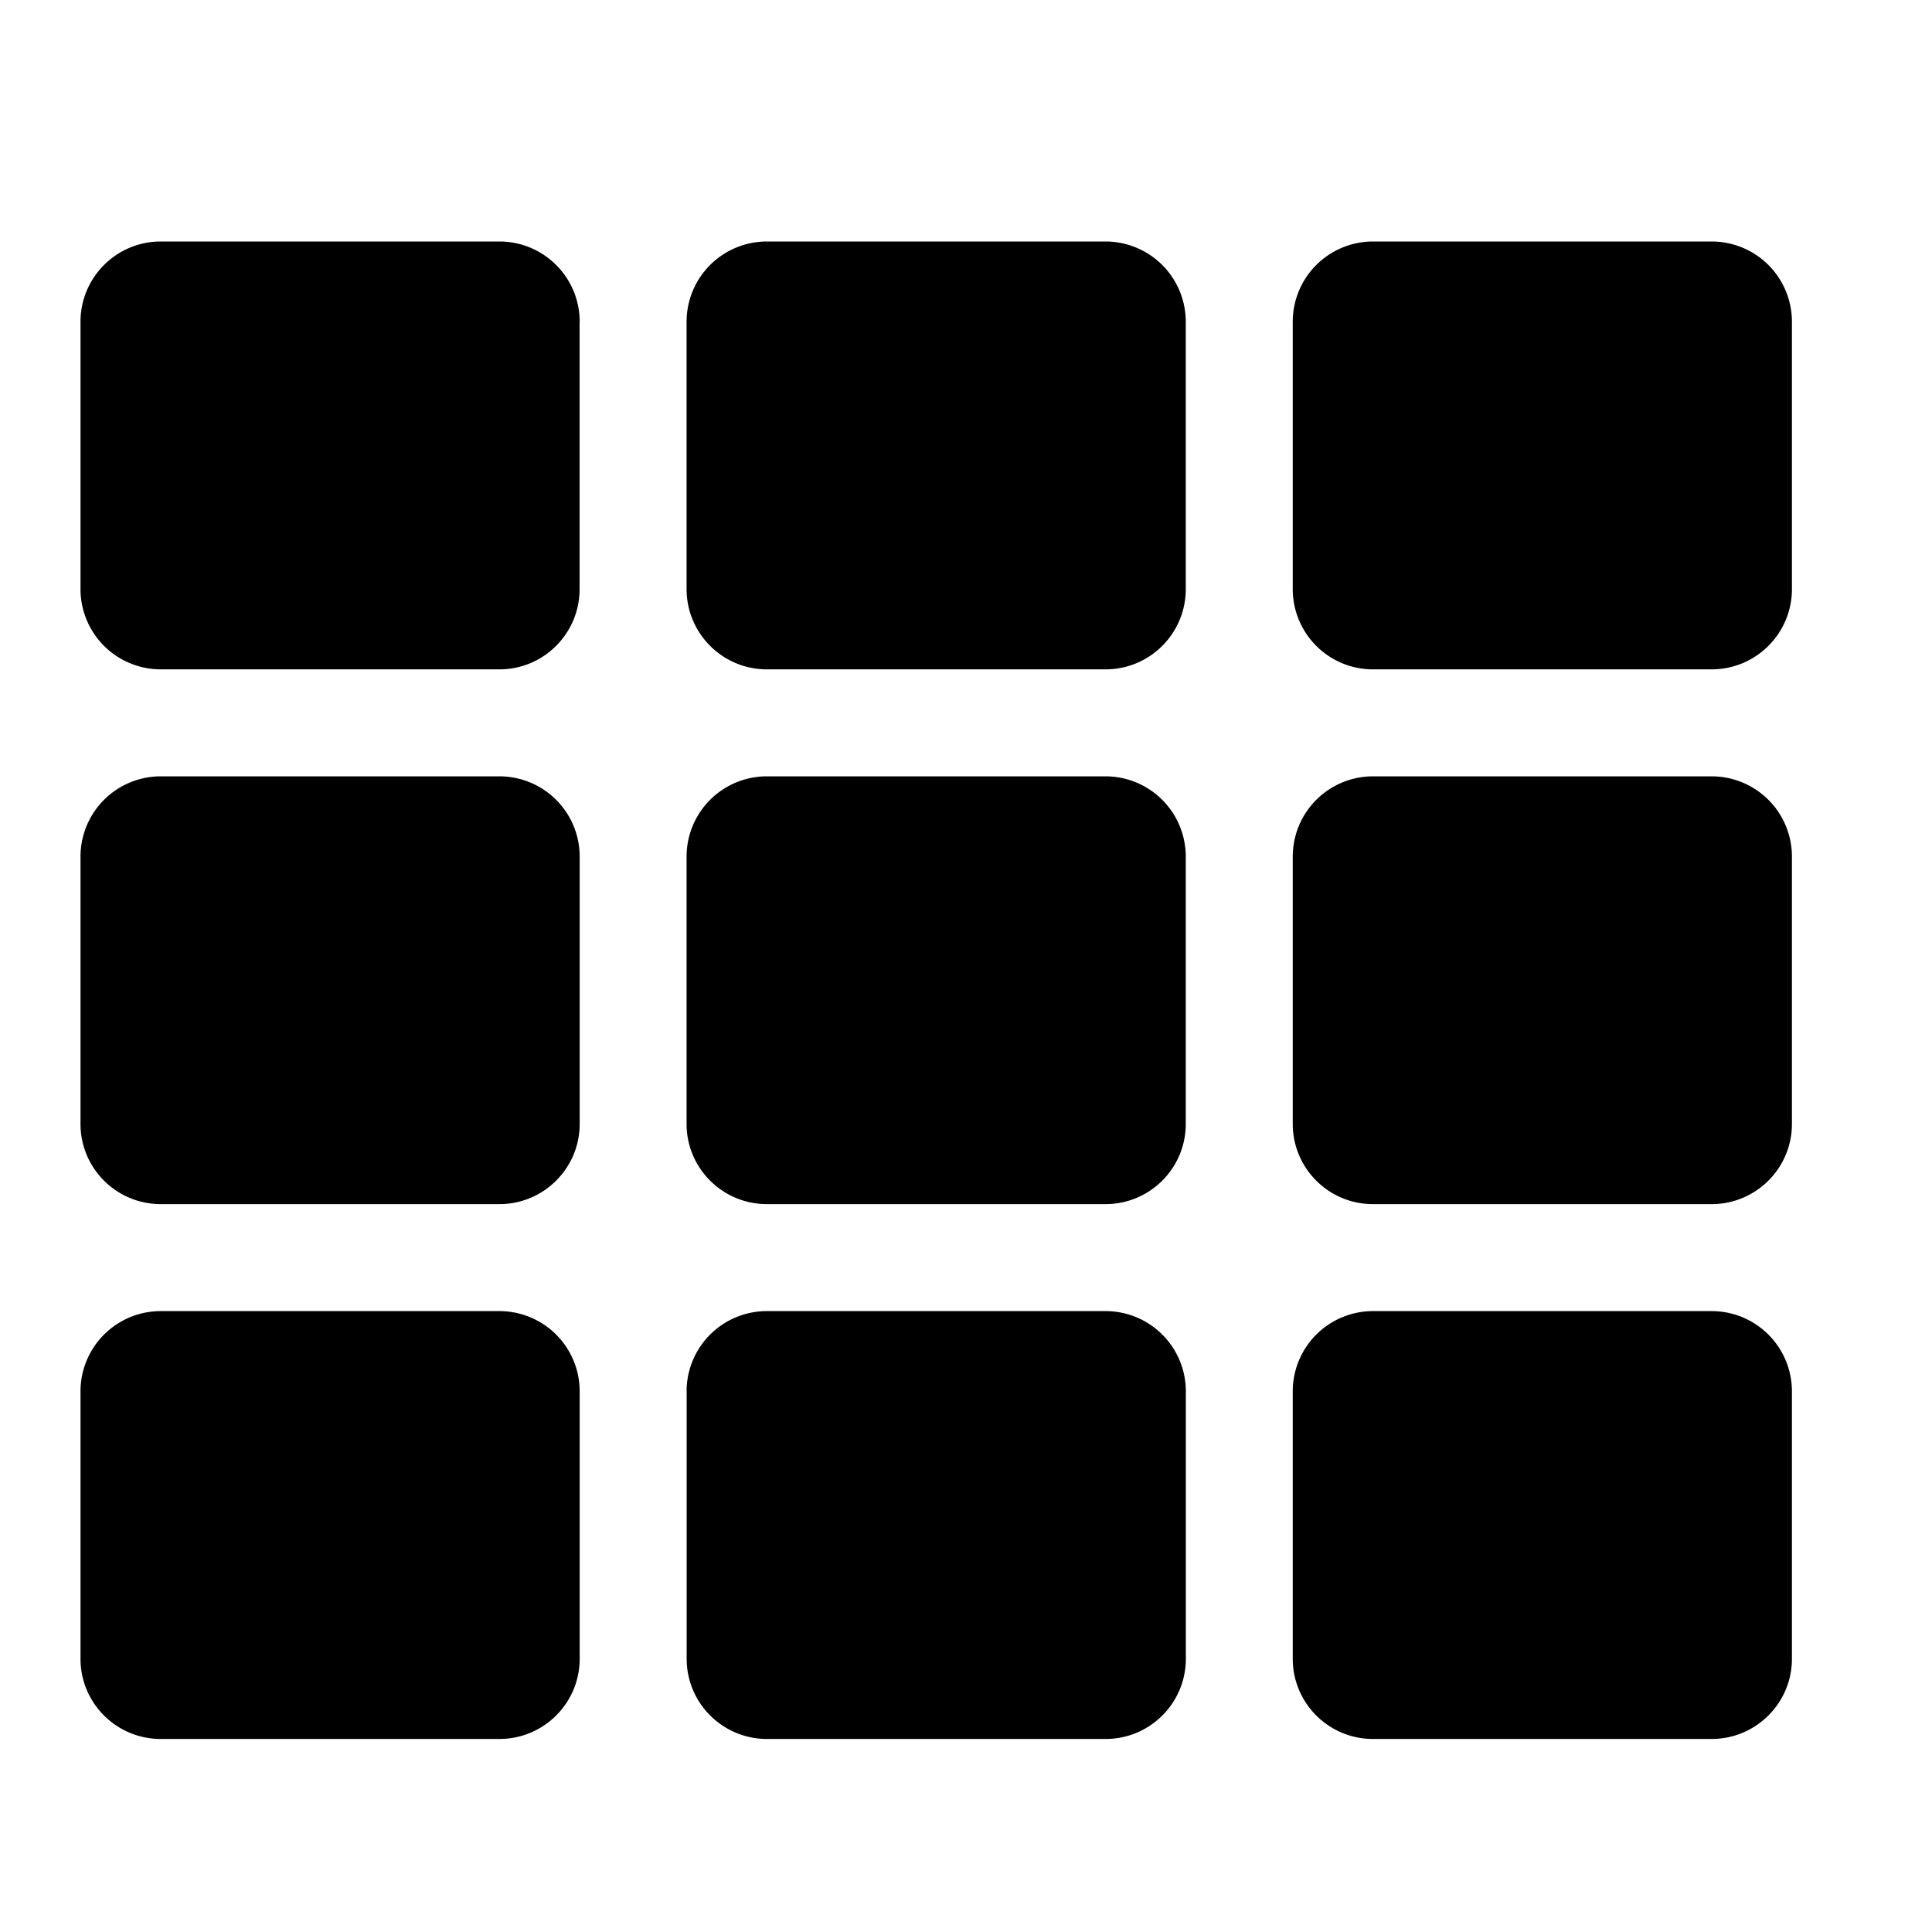 <svg width="24" height="24" xmlns="http://www.w3.org/2000/svg"><path d="M7.2 3.997v3.321c0 .55-.445.997-.996.997H1.997A.997.997 0 011 7.318V3.997c0-.55.446-.997.997-.997h4.207c.55 0 .997.446.997.997zm7.53 9.965V10.64a.997.997 0 00-.996-.996H9.526a.997.997 0 00-.997.996v3.322c0 .55.447.996.997.996h4.208c.55 0 .996-.446.996-.996zm1.329-9.965v3.321c0 .55.446.997.996.997h4.208c.55 0 .997-.446.997-.997V3.997A.997.997 0 0021.263 3h-4.208a.997.997 0 00-.996.997zM14.73 7.318V3.997A.997.997 0 0013.734 3H9.526a.997.997 0 00-.997.997v3.321c0 .55.447.997.997.997h4.208c.55 0 .996-.446.996-.997zM6.204 9.644H1.997A.997.997 0 001 10.64v3.322c0 .55.446.996.997.996h4.207c.55 0 .997-.446.997-.996V10.64a.997.997 0 00-.997-.996zM1 17.284v3.322c0 .55.446.996.997.996h4.207c.55 0 .997-.446.997-.996v-3.322a.997.997 0 00-.997-.997H1.997a.997.997 0 00-.997.997zm16.055-2.326h4.208c.55 0 .997-.446.997-.996V10.64a.997.997 0 00-.997-.996h-4.208a.997.997 0 00-.996.996v3.322c0 .55.446.996.996.996zm0 6.644h4.208c.55 0 .997-.446.997-.996v-3.322a.997.997 0 00-.997-.997h-4.208a.997.997 0 00-.996.997v3.322c0 .55.446.996.996.996zM8.53 17.284v3.322c0 .55.447.996.997.996h4.208c.55 0 .996-.446.996-.996v-3.322a.997.997 0 00-.996-.997H9.526a.997.997 0 00-.997.997z"/></svg>